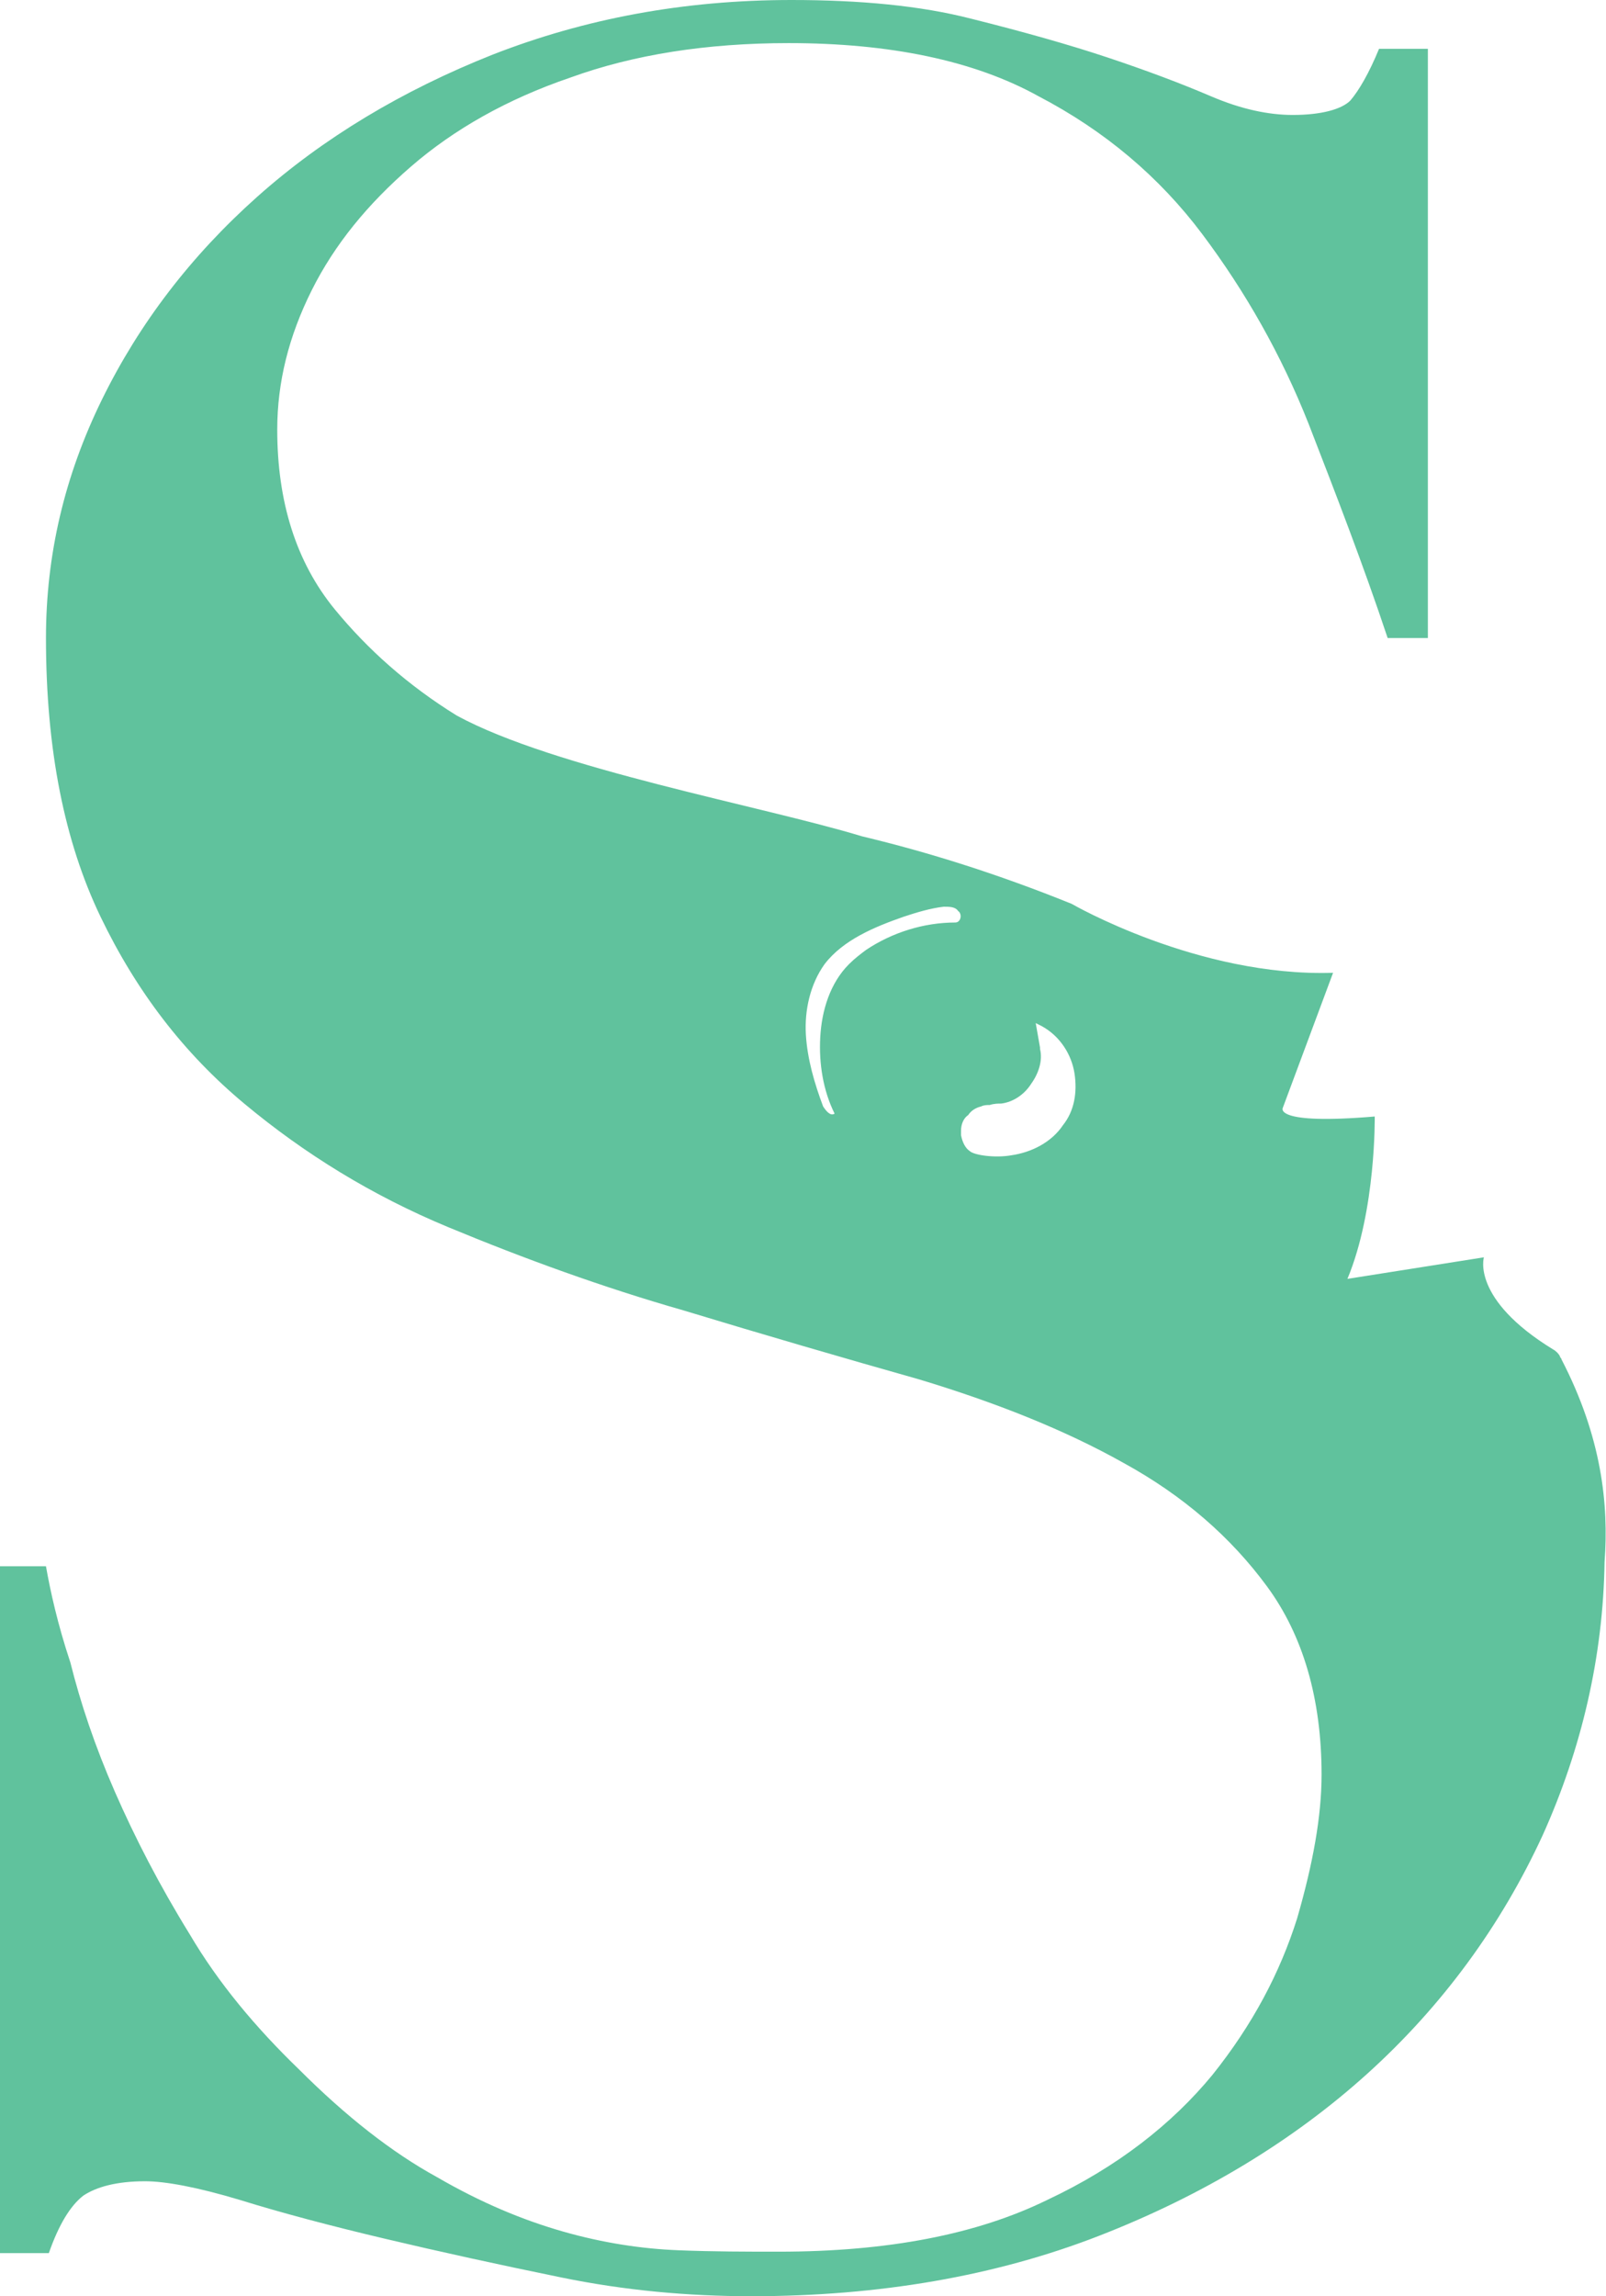 <?xml version="1.0" encoding="utf-8"?>
<!-- Generator: Adobe Illustrator 18.1.1, SVG Export Plug-In . SVG Version: 6.00 Build 0)  -->
<svg version="1.1" id="Layer_1" xmlns="http://www.w3.org/2000/svg" xmlns:xlink="http://www.w3.org/1999/xlink" x="0px" y="0px"
	 viewBox="0 0 111.8 159.8" enable-background="new 0 0 111.8 159.8" xml:space="preserve">
<g>
	<path fill="#60C29D" d="M74,78.3c-0.8,1.2-2.2,1.9-3.6,2.1c-1.1,0.2-2.6,0-2.9-0.3c-0.3-0.2-0.5-0.6-0.6-1.1l0-0.3
		c0-0.5,0.2-0.9,0.5-1.1c0.2-0.3,0.5-0.5,0.9-0.6c0.2-0.1,0.4-0.1,0.6-0.1c0.3-0.1,0.6-0.1,0.8-0.1l0,0c0.8-0.1,1.6-0.6,2.1-1.4
		c0.5-0.7,0.8-1.6,0.6-2.4l0-0.1l-0.3-1.7l0.4,0.2c1.3,0.7,2.1,2,2.3,3.3C75,76,74.8,77.3,74,78.3 M66.5,64.2
		c-2.2,0-4.4,0.7-6.2,1.9c-0.4,0.3-0.8,0.6-1.2,1c-1.3,1.3-1.9,3.2-2,5.1c-0.1,1.8,0.2,3.7,1,5.3c-0.3,0.2-0.6-0.2-0.8-0.5
		c-0.6-1.6-1.1-3.3-1.2-5c-0.1-1.7,0.3-3.5,1.3-4.9c1.3-1.7,3.5-2.6,5.5-3.3c0.9-0.3,1.9-0.6,2.8-0.7c0.4,0,0.8,0,1,0.3
		C67,63.6,66.9,64.2,66.5,64.2 M108.7,94.6c0-0.1-0.1-0.1-0.1-0.2c-0.1-0.2-0.3-0.4-0.5-0.5c-5.7-3.5-4.8-6.4-4.8-6.4L93.8,89
		c2-4.8,1.9-11.3,1.9-11.3c-7.1,0.6-6.4-0.6-6.4-0.6l3.5-9.4c-9.4,0.3-18.2-4.8-18.2-4.8c-5.2-2.1-10-3.6-14.6-4.7
		c-6.9-2.1-21.4-4.7-28.2-8.4l0,0c-3.4-2.1-6.2-4.6-8.5-7.4c-2.7-3.3-4-7.5-4-12.5c0-3.3,0.8-6.5,2.4-9.7c1.6-3.2,3.9-6,6.9-8.6
		c3-2.6,6.7-4.7,11.1-6.2C44.1,3.8,49.2,3,54.9,3c7,0,12.9,1.2,17.4,3.7c4.6,2.4,8.4,5.6,11.4,9.6c3,4,5.5,8.4,7.4,13.2
		c1.9,4.9,3.8,9.8,5.5,14.9h2.8V3.4h-3.4c-0.7,1.7-1.4,2.9-2,3.6c-0.6,0.6-2,1-4,1c-1.7,0-3.6-0.4-5.7-1.3c-2.1-0.9-4.5-1.8-7.2-2.7
		c-2.7-0.9-5.9-1.8-9.5-2.7C64.1,0.4,59.9,0,55.1,0c-7.5,0-14.4,1.3-20.8,3.8C28,6.3,22.5,9.6,17.9,13.7c-4.6,4.1-8.2,8.8-10.8,14.1
		c-2.6,5.3-3.9,10.8-3.9,16.6c0,7.8,1.3,14.2,3.8,19.4c2.5,5.2,5.8,9.5,10,13c4.2,3.5,8.9,6.4,14.2,8.6c5.3,2.2,10.8,4.2,16.4,5.8
		c5.6,1.7,11.1,3.3,16.4,4.8c5.3,1.6,10.1,3.5,14.2,5.8c4.2,2.3,7.5,5.2,10,8.6c2.5,3.4,3.8,7.8,3.8,13.1c0,2.9-0.6,6.2-1.7,10
		c-1.2,3.8-3.1,7.4-5.9,10.9c-2.8,3.4-6.6,6.4-11.5,8.7c-4.9,2.4-11.1,3.6-18.7,3.6c-2.2,0-4.5,0-7-0.1c-2.5-0.1-5.2-0.5-8-1.3
		c-2.8-0.8-5.7-2-8.8-3.8c-3.1-1.7-6.3-4.2-9.6-7.5c-3-2.9-5.6-6-7.6-9.4c-2.1-3.4-3.8-6.7-5.2-9.9c-1.4-3.2-2.4-6.2-3.1-9
		C4,113,3.5,110.7,3.2,109H0v47.8h3.4c0.7-2,1.5-3.3,2.4-4c0.9-0.6,2.3-1,4.3-1c1.4,0,3.6,0.4,6.6,1.3c2.9,0.9,6.3,1.8,10.1,2.7
		c3.8,0.9,7.9,1.8,12.3,2.7c4.4,0.9,8.8,1.3,13.2,1.3c8.9,0,17-1.4,24.2-4.2c7.2-2.8,13.5-6.6,18.7-11.3c5.2-4.7,9.3-10.3,12.2-16.6
		c2.7-6,4.2-12.4,4.3-19C112,104.7,111.5,100,108.7,94.6"/>
</g>
</svg>

